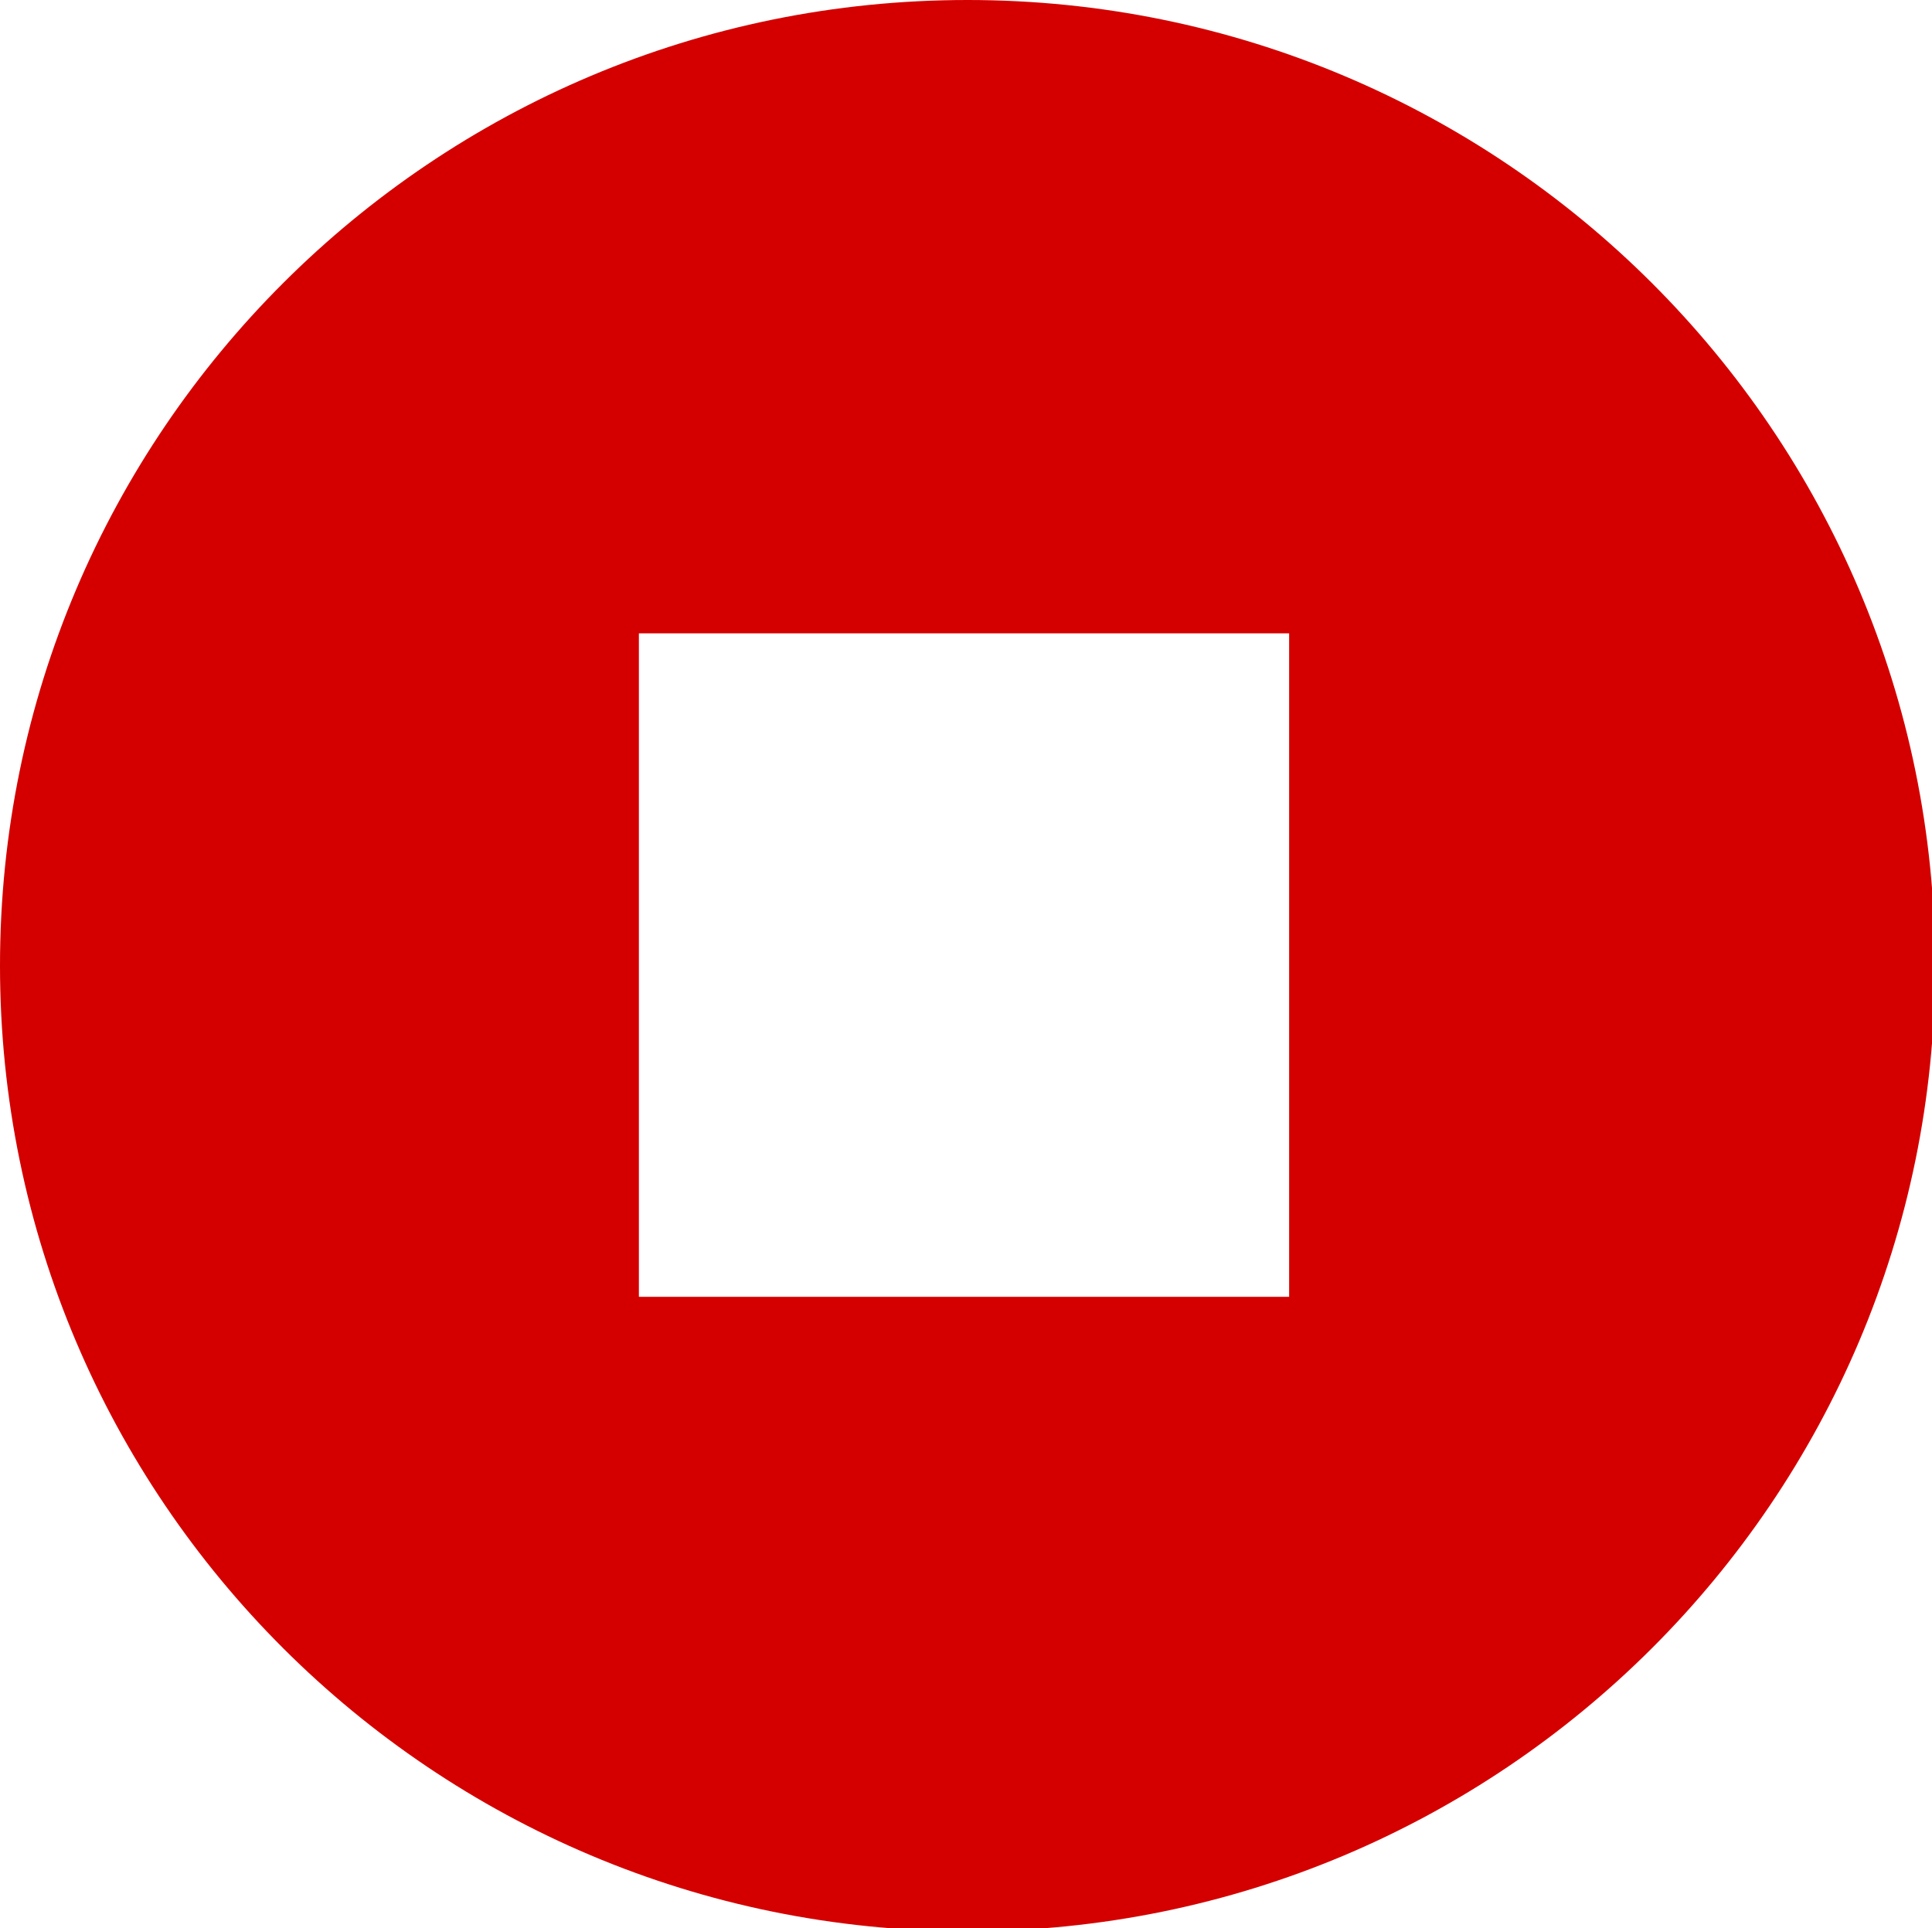 <?xml version="1.0" encoding="UTF-8" standalone="no"?>
<!-- Created with Inkscape (http://www.inkscape.org/) -->

<svg
   width="12.712mm"
   height="12.688mm"
   viewBox="0 0 12.712 12.688"
   version="1.1"
   id="svg5"
   inkscape:version="1.1.1 (3bf5ae0d25, 2021-09-20)"
   sodipodi:docname="stop.svg"
   xmlns:inkscape="http://www.inkscape.org/namespaces/inkscape"
   xmlns:sodipodi="http://sodipodi.sourceforge.net/DTD/sodipodi-0.dtd"
   xmlns="http://www.w3.org/2000/svg"
   xmlns:svg="http://www.w3.org/2000/svg">
  <sodipodi:namedview
     id="namedview7"
     pagecolor="#ffffff"
     bordercolor="#666666"
     borderopacity="1.0"
     inkscape:pageshadow="2"
     inkscape:pageopacity="0.0"
     inkscape:pagecheckerboard="0"
     inkscape:document-units="mm"
     showgrid="false"
     inkscape:zoom="11.313709"
     inkscape:cx="14.981825"
     inkscape:cy="8.0875338"
     inkscape:window-width="1920"
     inkscape:window-height="1015"
     inkscape:window-x="0"
     inkscape:window-y="0"
     inkscape:window-maximized="1"
     inkscape:current-layer="layer1"
     showguides="true"
     inkscape:guide-bbox="true">
    <inkscape:grid
       type="xygrid"
       id="grid896"
       originx="-310.479"
       originy="-228.774" />
    <sodipodi:guide
       position="6.353,12.921"
       orientation="1,0"
       id="guide932" />
    <sodipodi:guide
       position="5.458,6.343"
       orientation="0,-1"
       id="guide936" />
  </sodipodi:namedview>
  <defs
     id="defs2">
    <linearGradient
       id="linearGradient7768"
       inkscape:swatch="solid">
      <stop
         style="stop-color:#ffffff;stop-opacity:1;"
         offset="0"
         id="stop7766" />
    </linearGradient>
    <linearGradient
       gradientUnits="userSpaceOnUse"
       id="SVGID_1_"
       x1="256"
       x2="256"
       y1="512"
       y2="-9.094947e-13"
       gradientTransform="matrix(0.272,0,0,0.28,30.857,67.779)">
      <stop
         offset="0"
         style="stop-color:#E73827"
         id="stop2" />
      <stop
         offset="1"
         style="stop-color:#F85032"
         id="stop4" />
    </linearGradient>
  </defs>
  <g
     inkscape:label="Слой 1"
     inkscape:groupmode="layer"
     id="layer1"
     transform="translate(-310.479,-228.774)">
    <path
       id="path1278"
       style="display:inline;fill:#d40000;fill-rule:evenodd;stroke-width:1.067"
       d="M 24.023 0 C 10.756 0 0 10.735 0 23.977 C -0.001 37.219 10.755 47.955 24.023 47.955 C 37.292 47.955 48.047 37.219 48.047 23.977 C 48.046 10.735 37.291 0 24.023 0 z M 15.863 15.727 L 32.008 15.727 L 32.008 32.201 L 15.863 32.201 L 15.863 15.727 z "
       transform="matrix(0.265,0,0,0.265,310.479,228.774)" />
  </g>
</svg>
